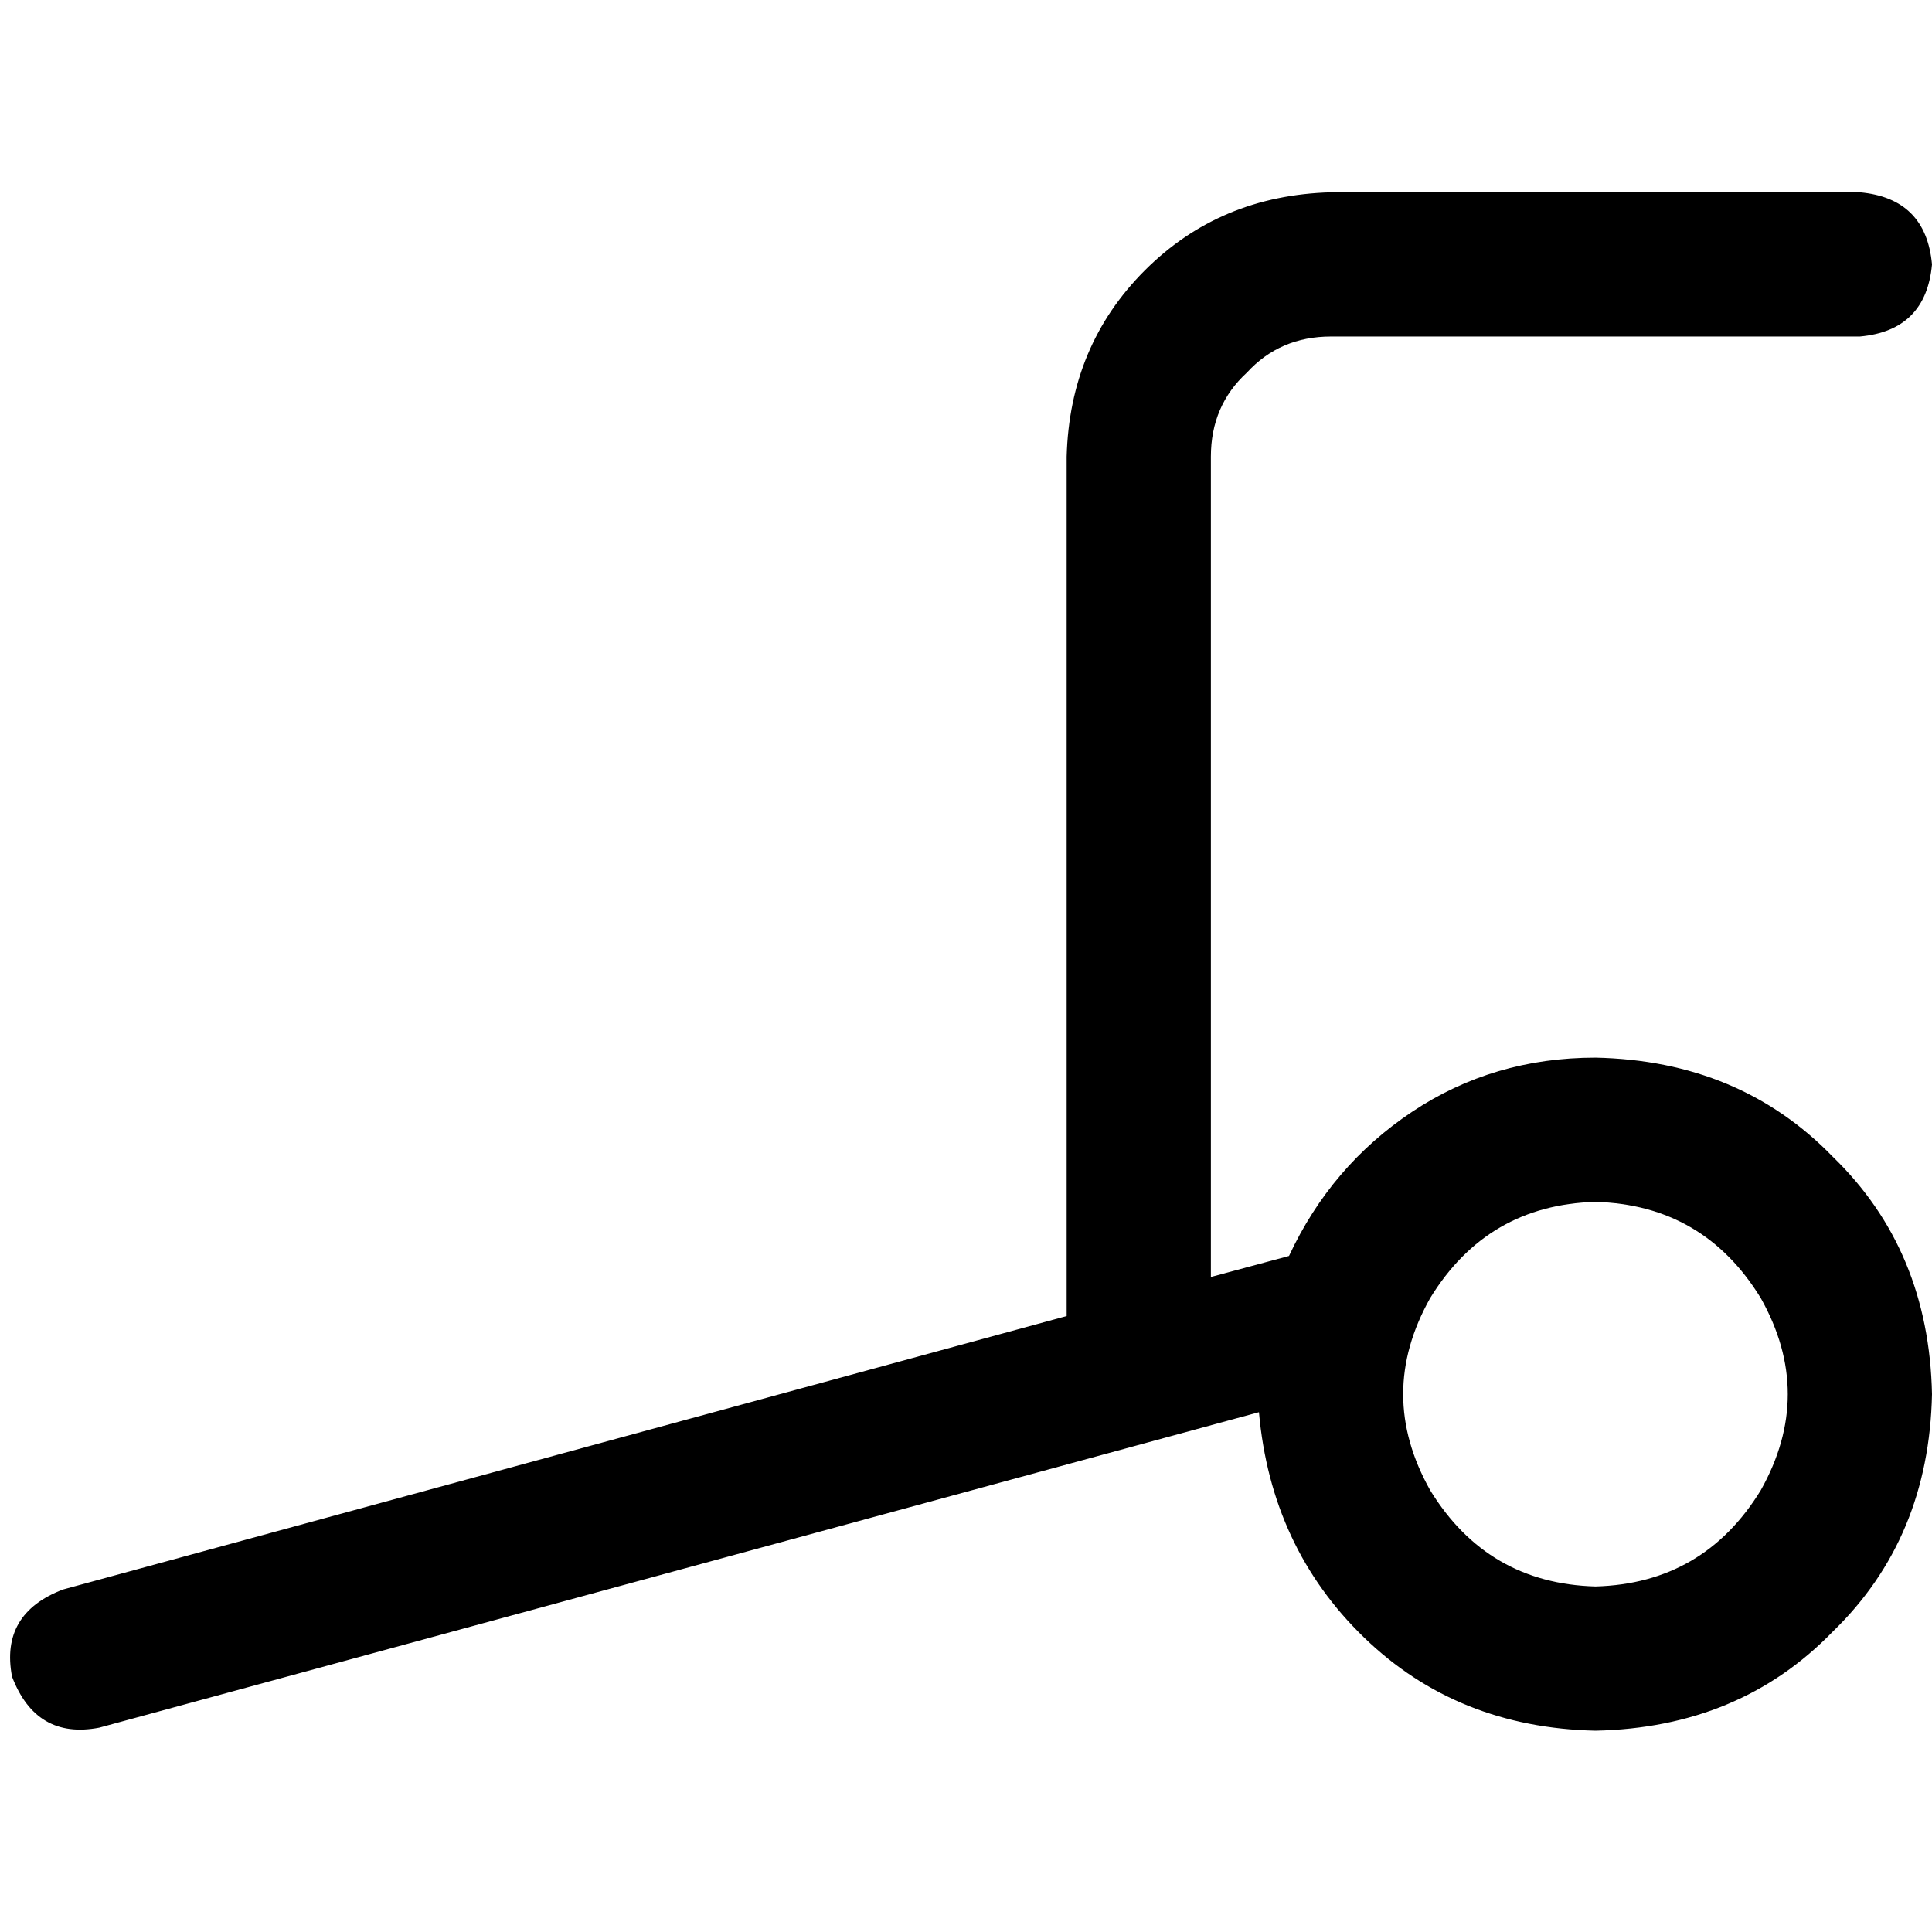 <svg xmlns="http://www.w3.org/2000/svg" viewBox="0 0 512 512">
  <path d="M 352.747 50.961 Q 323.285 51.757 303.378 71.664 L 303.378 71.664 Q 283.471 91.571 282.675 121.033 L 282.675 348.765 L 16.722 421.226 Q 0 427.596 3.185 444.317 Q 9.555 461.039 26.277 457.854 L 333.636 374.246 Q 336.821 410.078 361.505 433.966 Q 386.19 457.854 422.818 458.65 Q 461.039 457.854 485.723 432.373 Q 511.204 407.689 512 369.468 Q 511.204 331.247 485.723 306.563 Q 461.039 281.082 422.818 280.286 Q 395.745 280.286 374.246 294.619 Q 352.747 308.952 341.599 332.84 L 341.599 332.84 L 320.896 338.414 L 320.896 121.033 Q 320.896 107.496 330.451 98.737 Q 339.21 89.182 352.747 89.182 L 492.89 89.182 Q 510.407 87.589 512 70.072 Q 510.407 52.554 492.89 50.961 L 352.747 50.961 L 352.747 50.961 Z M 422.818 318.507 Q 451.484 319.303 466.613 343.988 Q 480.946 369.468 466.613 394.949 Q 451.484 419.633 422.818 420.429 Q 394.152 419.633 379.023 394.949 Q 364.691 369.468 379.023 343.988 Q 394.152 319.303 422.818 318.507 L 422.818 318.507 Z" />
</svg>